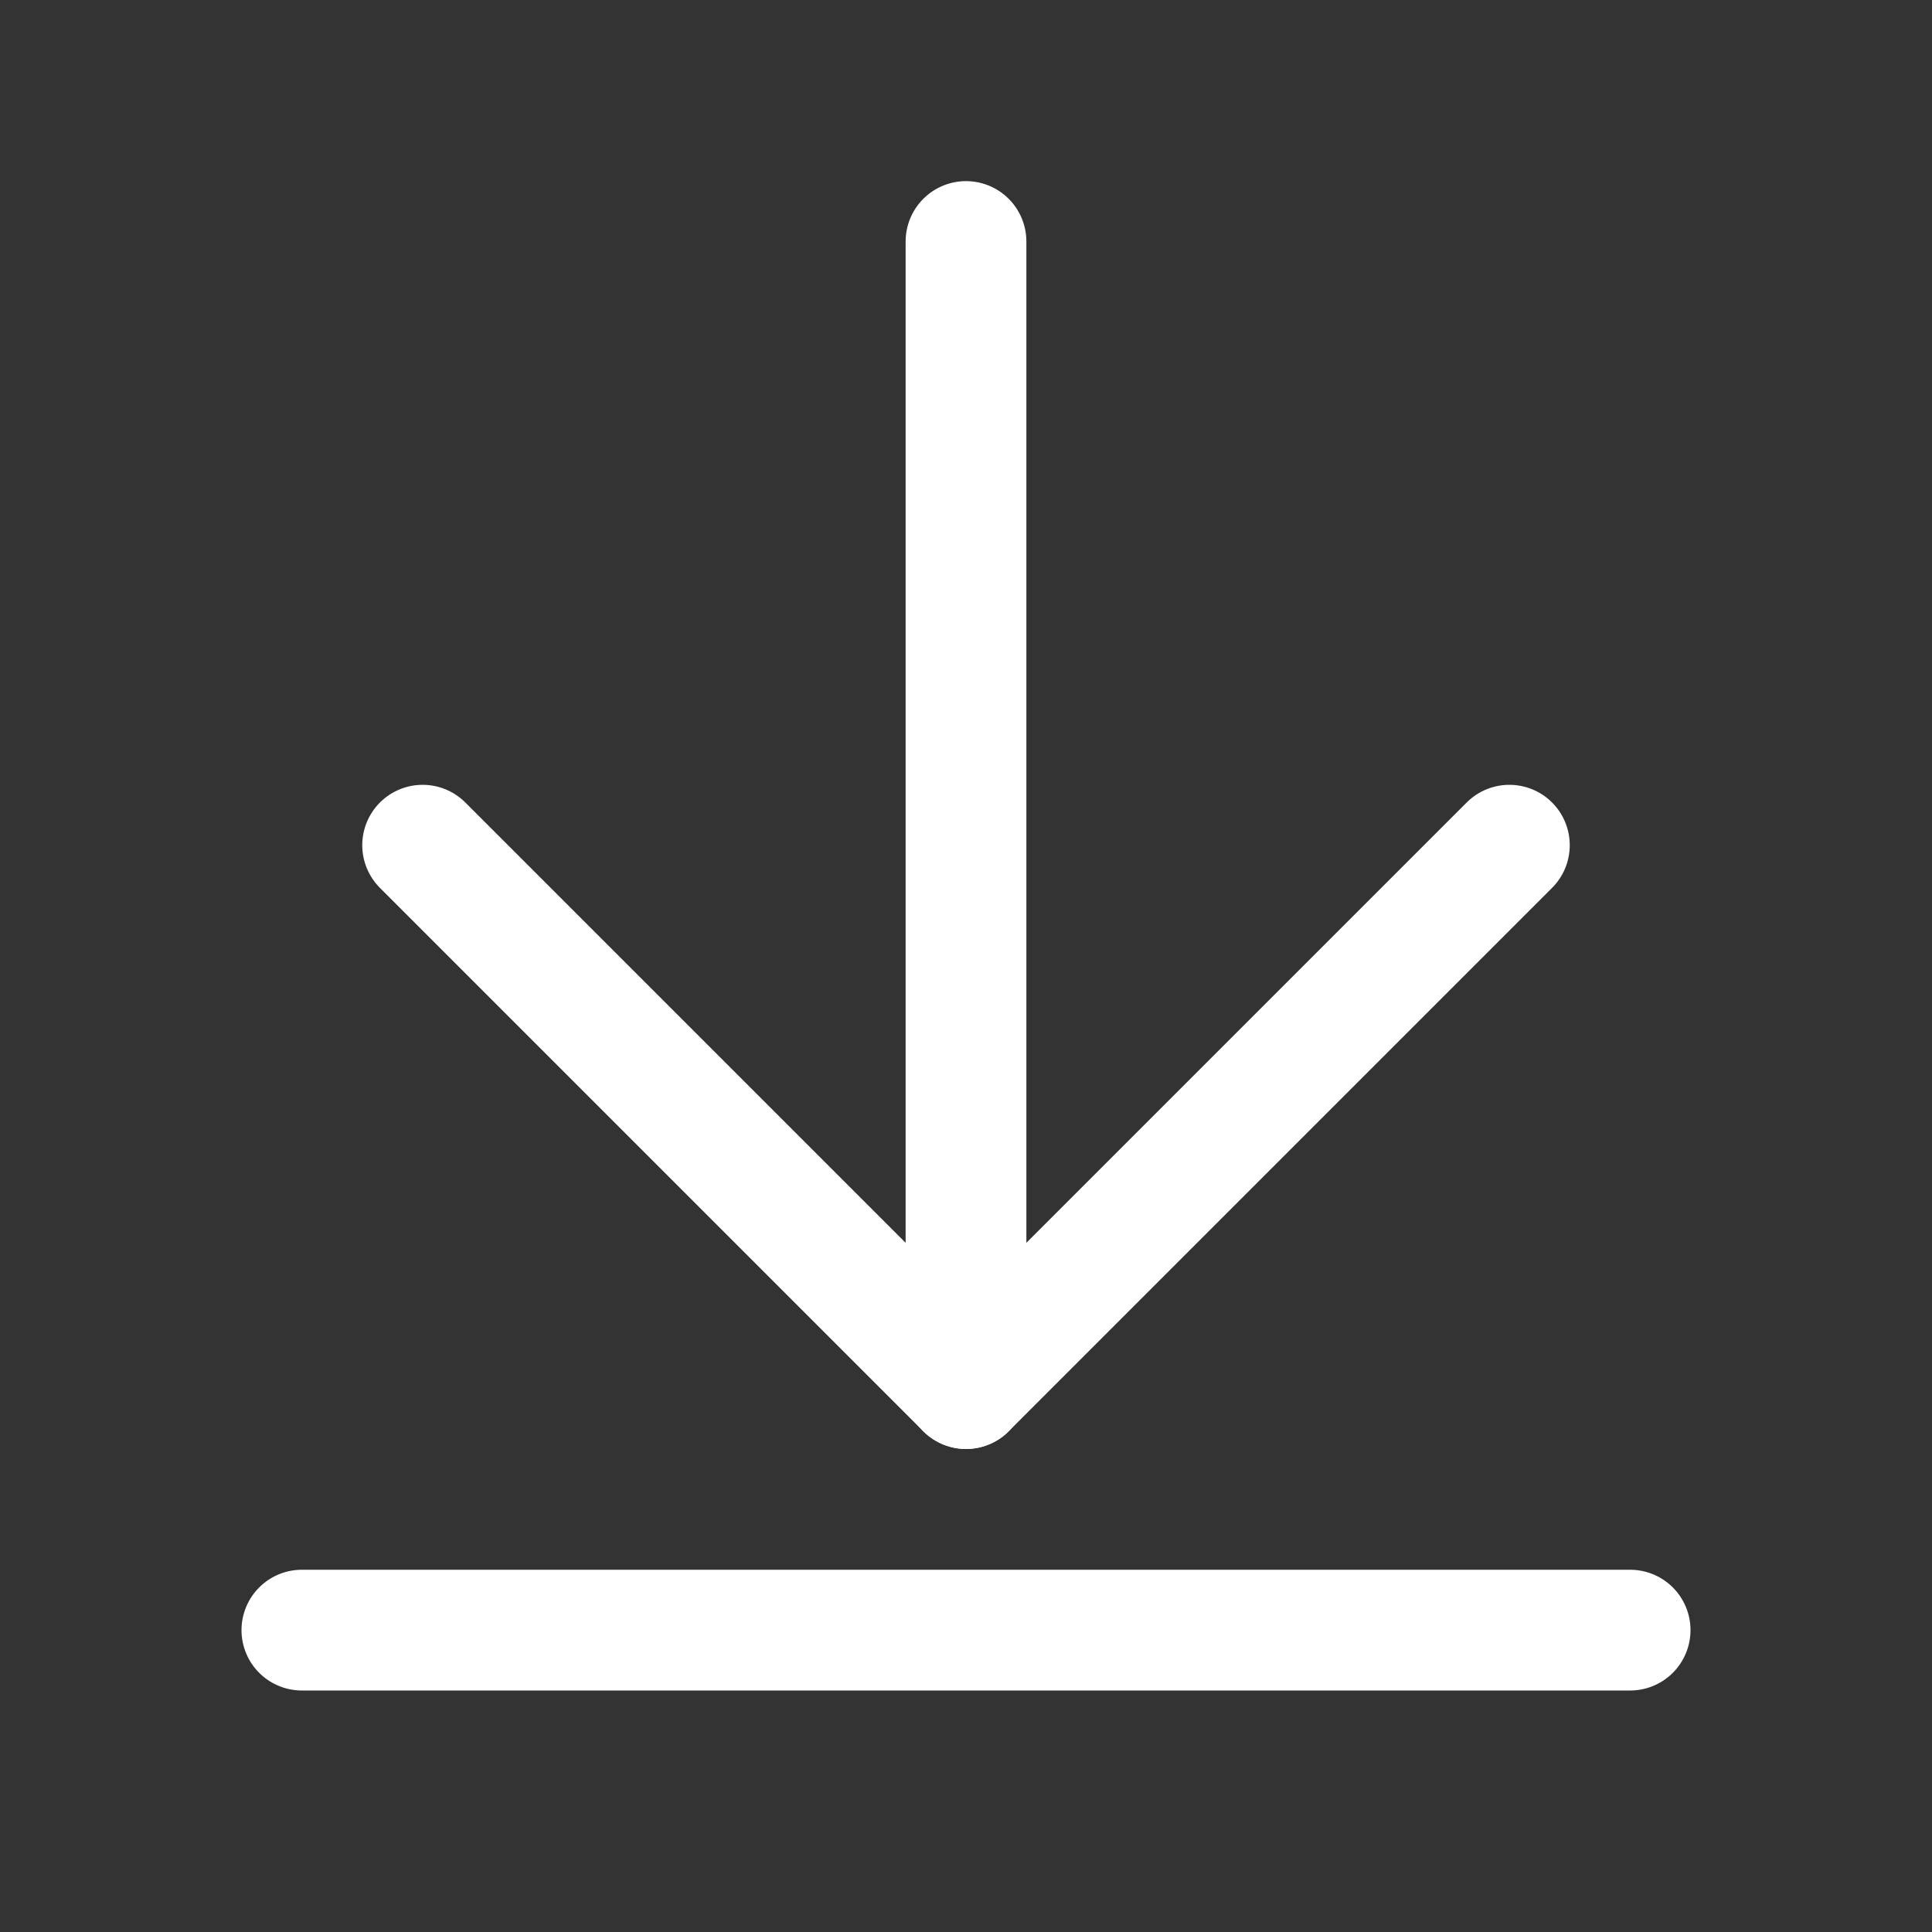 <svg width="32" height="32" viewBox="0 0 32 32" fill="none" xmlns="http://www.w3.org/2000/svg">
<rect x="0" y="0" width="32" height="32" fill="#333333" stroke="none"/>
<path d="M16 4V23" stroke="white" stroke-width="2" stroke-linecap="round" stroke-linejoin="round"/>
<path d="M7 13.999L16 22.999L25 13.999" stroke="white" stroke-width="2" stroke-linecap="round" stroke-linejoin="round"/>
<path d="M5 27H27" stroke="white" stroke-width="2" stroke-linecap="round" stroke-linejoin="round"/>
</svg>
